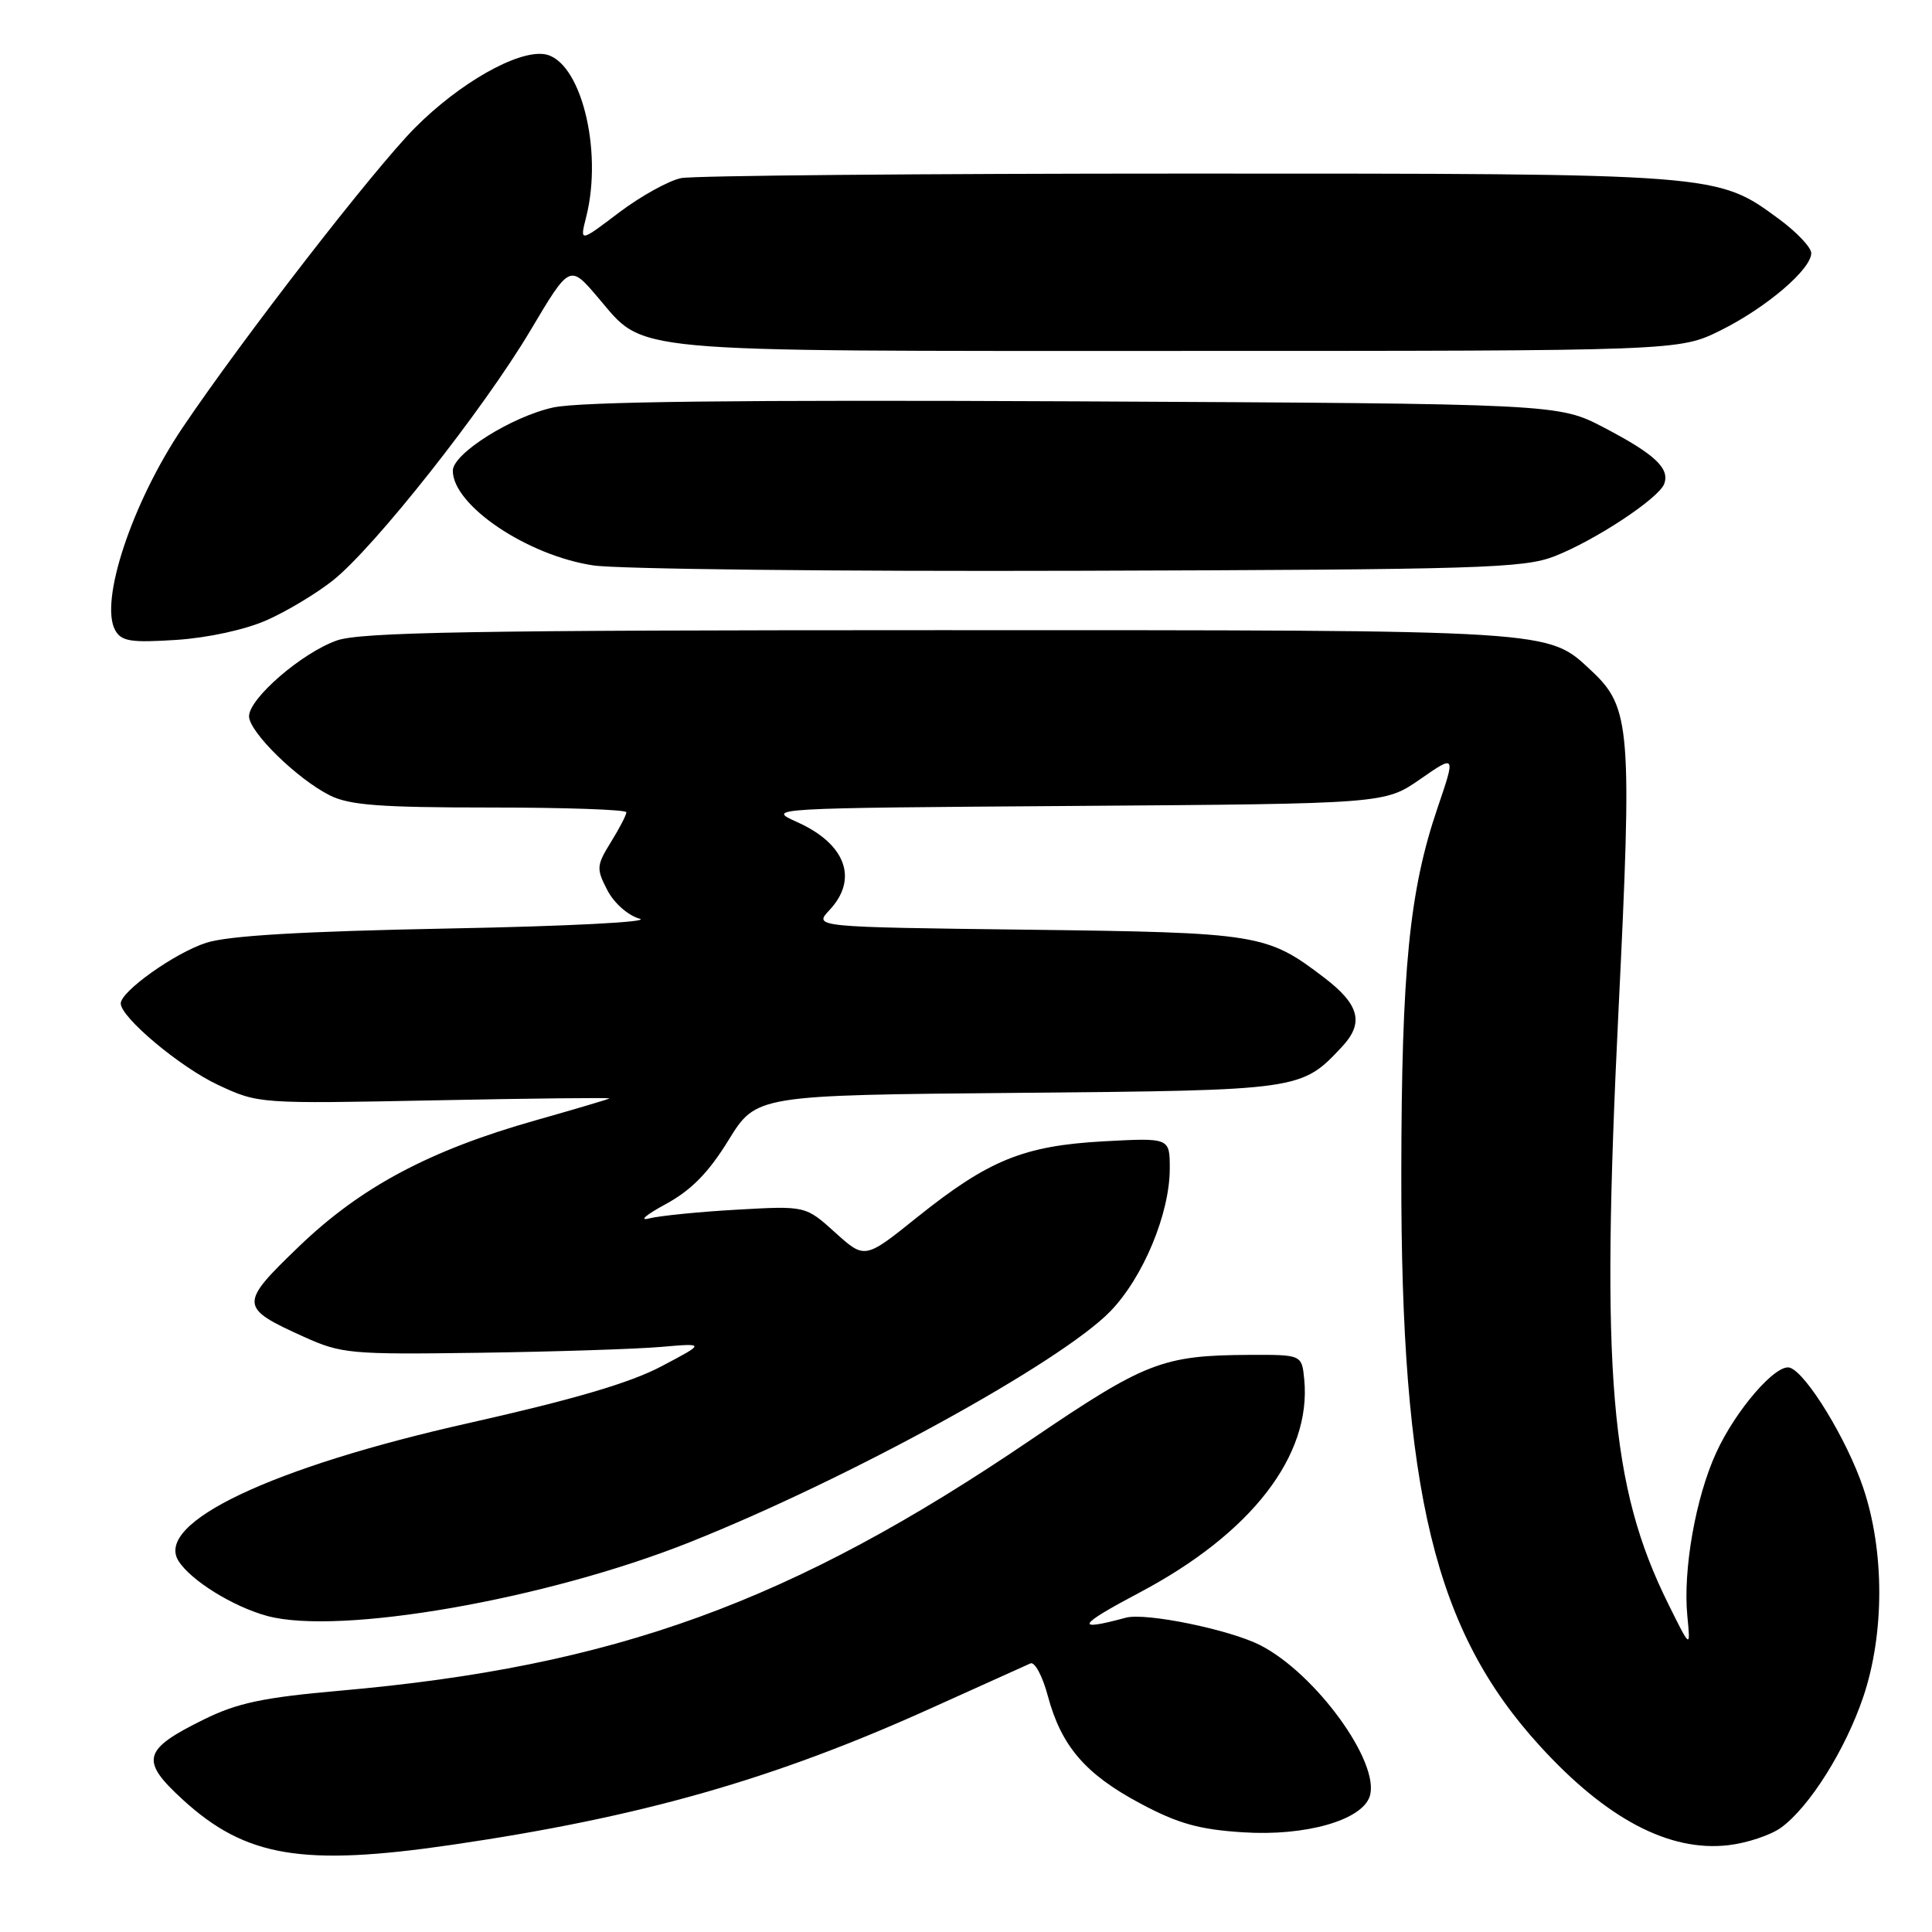 <?xml version="1.0" encoding="UTF-8" standalone="no"?>
<!DOCTYPE svg PUBLIC "-//W3C//DTD SVG 1.1//EN" "http://www.w3.org/Graphics/SVG/1.1/DTD/svg11.dtd" >
<svg xmlns="http://www.w3.org/2000/svg" xmlns:xlink="http://www.w3.org/1999/xlink" version="1.1" viewBox="0 0 256 256">
 <g >
 <path fill="currentColor"
d=" M 59.87 244.45 C 84.96 240.78 102.54 235.77 123.41 226.33 C 130.06 223.33 135.97 220.66 136.54 220.41 C 137.11 220.16 138.14 222.09 138.84 224.71 C 140.63 231.38 143.82 235.09 151.10 238.97 C 156.10 241.64 158.89 242.42 164.71 242.79 C 172.99 243.33 180.49 241.19 181.50 238.01 C 182.91 233.56 174.34 221.75 166.99 218.00 C 162.95 215.93 151.81 213.65 149.20 214.35 C 142.29 216.22 142.74 215.39 151.00 211.02 C 165.82 203.18 173.79 192.87 172.82 182.79 C 172.50 179.50 172.50 179.50 165.50 179.53 C 154.05 179.59 151.76 180.48 136.65 190.74 C 104.88 212.32 81.48 220.82 45.00 224.03 C 34.91 224.92 31.45 225.65 27.05 227.82 C 18.88 231.84 18.51 233.25 24.26 238.50 C 32.56 246.08 40.10 247.34 59.87 244.45 Z  M 236.00 242.17 C 239.76 239.44 244.52 231.86 246.89 224.86 C 249.72 216.47 249.72 205.53 246.89 197.15 C 244.74 190.77 239.36 181.95 237.18 181.23 C 235.37 180.62 230.00 186.81 227.40 192.50 C 224.68 198.43 222.99 208.01 223.58 214.12 C 224.01 218.50 224.01 218.50 221.04 212.50 C 213.34 196.96 212.10 182.12 214.45 134.10 C 216.29 96.55 216.07 93.73 210.88 88.89 C 205.00 83.40 206.63 83.50 124.50 83.50 C 62.69 83.50 47.78 83.76 44.62 84.87 C 39.99 86.51 33.00 92.55 33.00 94.91 C 33.00 96.98 39.36 103.21 43.70 105.39 C 46.29 106.69 50.35 107.00 64.95 107.00 C 74.88 107.00 83.00 107.28 83.00 107.63 C 83.00 107.98 82.08 109.76 80.95 111.58 C 79.03 114.69 79.00 115.10 80.47 117.94 C 81.36 119.67 83.21 121.30 84.77 121.74 C 86.29 122.16 75.14 122.74 59.50 123.03 C 39.96 123.41 30.23 123.98 27.31 124.93 C 23.18 126.26 16.00 131.36 16.00 132.96 C 16.00 134.81 23.87 141.41 28.88 143.75 C 34.25 146.26 34.29 146.26 57.63 145.80 C 70.48 145.54 80.89 145.43 80.75 145.55 C 80.61 145.66 76.22 146.96 71.00 148.44 C 56.93 152.42 47.83 157.27 39.64 165.14 C 31.65 172.82 31.67 173.25 40.28 177.14 C 45.23 179.38 46.44 179.49 63.50 179.25 C 73.40 179.11 84.20 178.76 87.50 178.48 C 93.50 177.96 93.50 177.96 87.63 181.05 C 83.50 183.24 75.96 185.45 62.13 188.56 C 36.00 194.42 20.50 201.76 23.64 206.81 C 25.25 209.40 30.85 212.88 35.40 214.12 C 44.96 216.72 72.37 211.94 91.40 204.35 C 112.42 195.98 140.53 180.54 147.12 173.76 C 151.47 169.28 155.00 160.80 155.00 154.84 C 155.00 150.76 155.00 150.76 146.25 151.23 C 135.63 151.82 131.01 153.70 121.53 161.29 C 114.59 166.86 114.59 166.86 110.67 163.32 C 106.74 159.77 106.74 159.77 97.62 160.29 C 92.60 160.57 87.38 161.10 86.00 161.45 C 84.62 161.81 85.61 160.96 88.18 159.57 C 91.58 157.72 93.86 155.42 96.53 151.08 C 100.21 145.12 100.21 145.12 134.86 144.81 C 172.42 144.47 172.43 144.47 177.84 138.68 C 180.77 135.54 180.14 133.11 175.46 129.54 C 167.86 123.74 166.82 123.57 136.15 123.19 C 107.81 122.84 107.81 122.84 109.90 120.60 C 113.77 116.49 112.08 111.84 105.67 108.95 C 101.50 107.08 101.50 107.08 142.50 106.79 C 183.50 106.50 183.50 106.50 188.19 103.24 C 192.89 99.98 192.89 99.98 190.48 107.05 C 186.74 118.05 185.71 128.45 185.68 155.50 C 185.63 197.70 190.09 216.09 204.07 231.38 C 212.87 241.02 221.19 245.40 229.00 244.50 C 231.47 244.22 234.62 243.17 236.00 242.17 Z  M 35.33 82.18 C 37.99 81.01 41.93 78.64 44.10 76.92 C 49.59 72.57 64.09 54.22 70.30 43.76 C 75.49 35.03 75.49 35.03 79.20 39.38 C 85.59 46.85 81.79 46.50 156.00 46.50 C 222.50 46.50 222.50 46.50 228.00 43.77 C 234.01 40.79 240.00 35.69 240.00 33.54 C 240.00 32.79 238.09 30.77 235.76 29.05 C 227.48 22.96 227.96 23.00 157.44 23.00 C 122.14 23.00 91.90 23.27 90.26 23.60 C 88.62 23.93 84.92 25.98 82.04 28.15 C 76.82 32.11 76.82 32.11 77.66 28.80 C 79.95 19.82 76.89 7.88 72.13 7.18 C 68.54 6.65 60.87 11.01 54.98 16.94 C 49.52 22.44 32.24 44.73 24.19 56.67 C 17.51 66.58 13.14 79.72 15.27 83.52 C 16.09 84.98 17.34 85.18 23.37 84.79 C 27.57 84.51 32.49 83.44 35.33 82.18 Z  M 206.00 73.70 C 211.37 71.60 219.76 66.06 220.51 64.13 C 221.29 62.07 219.29 60.19 212.56 56.67 C 206.50 53.50 206.50 53.50 142.50 53.18 C 97.89 52.97 76.93 53.21 73.32 53.99 C 67.83 55.18 60.00 60.10 60.00 62.37 C 60.00 66.96 69.86 73.61 78.62 74.92 C 81.85 75.41 110.83 75.73 143.00 75.63 C 196.20 75.47 201.91 75.30 206.00 73.70 Z "/>
</g>
</svg>